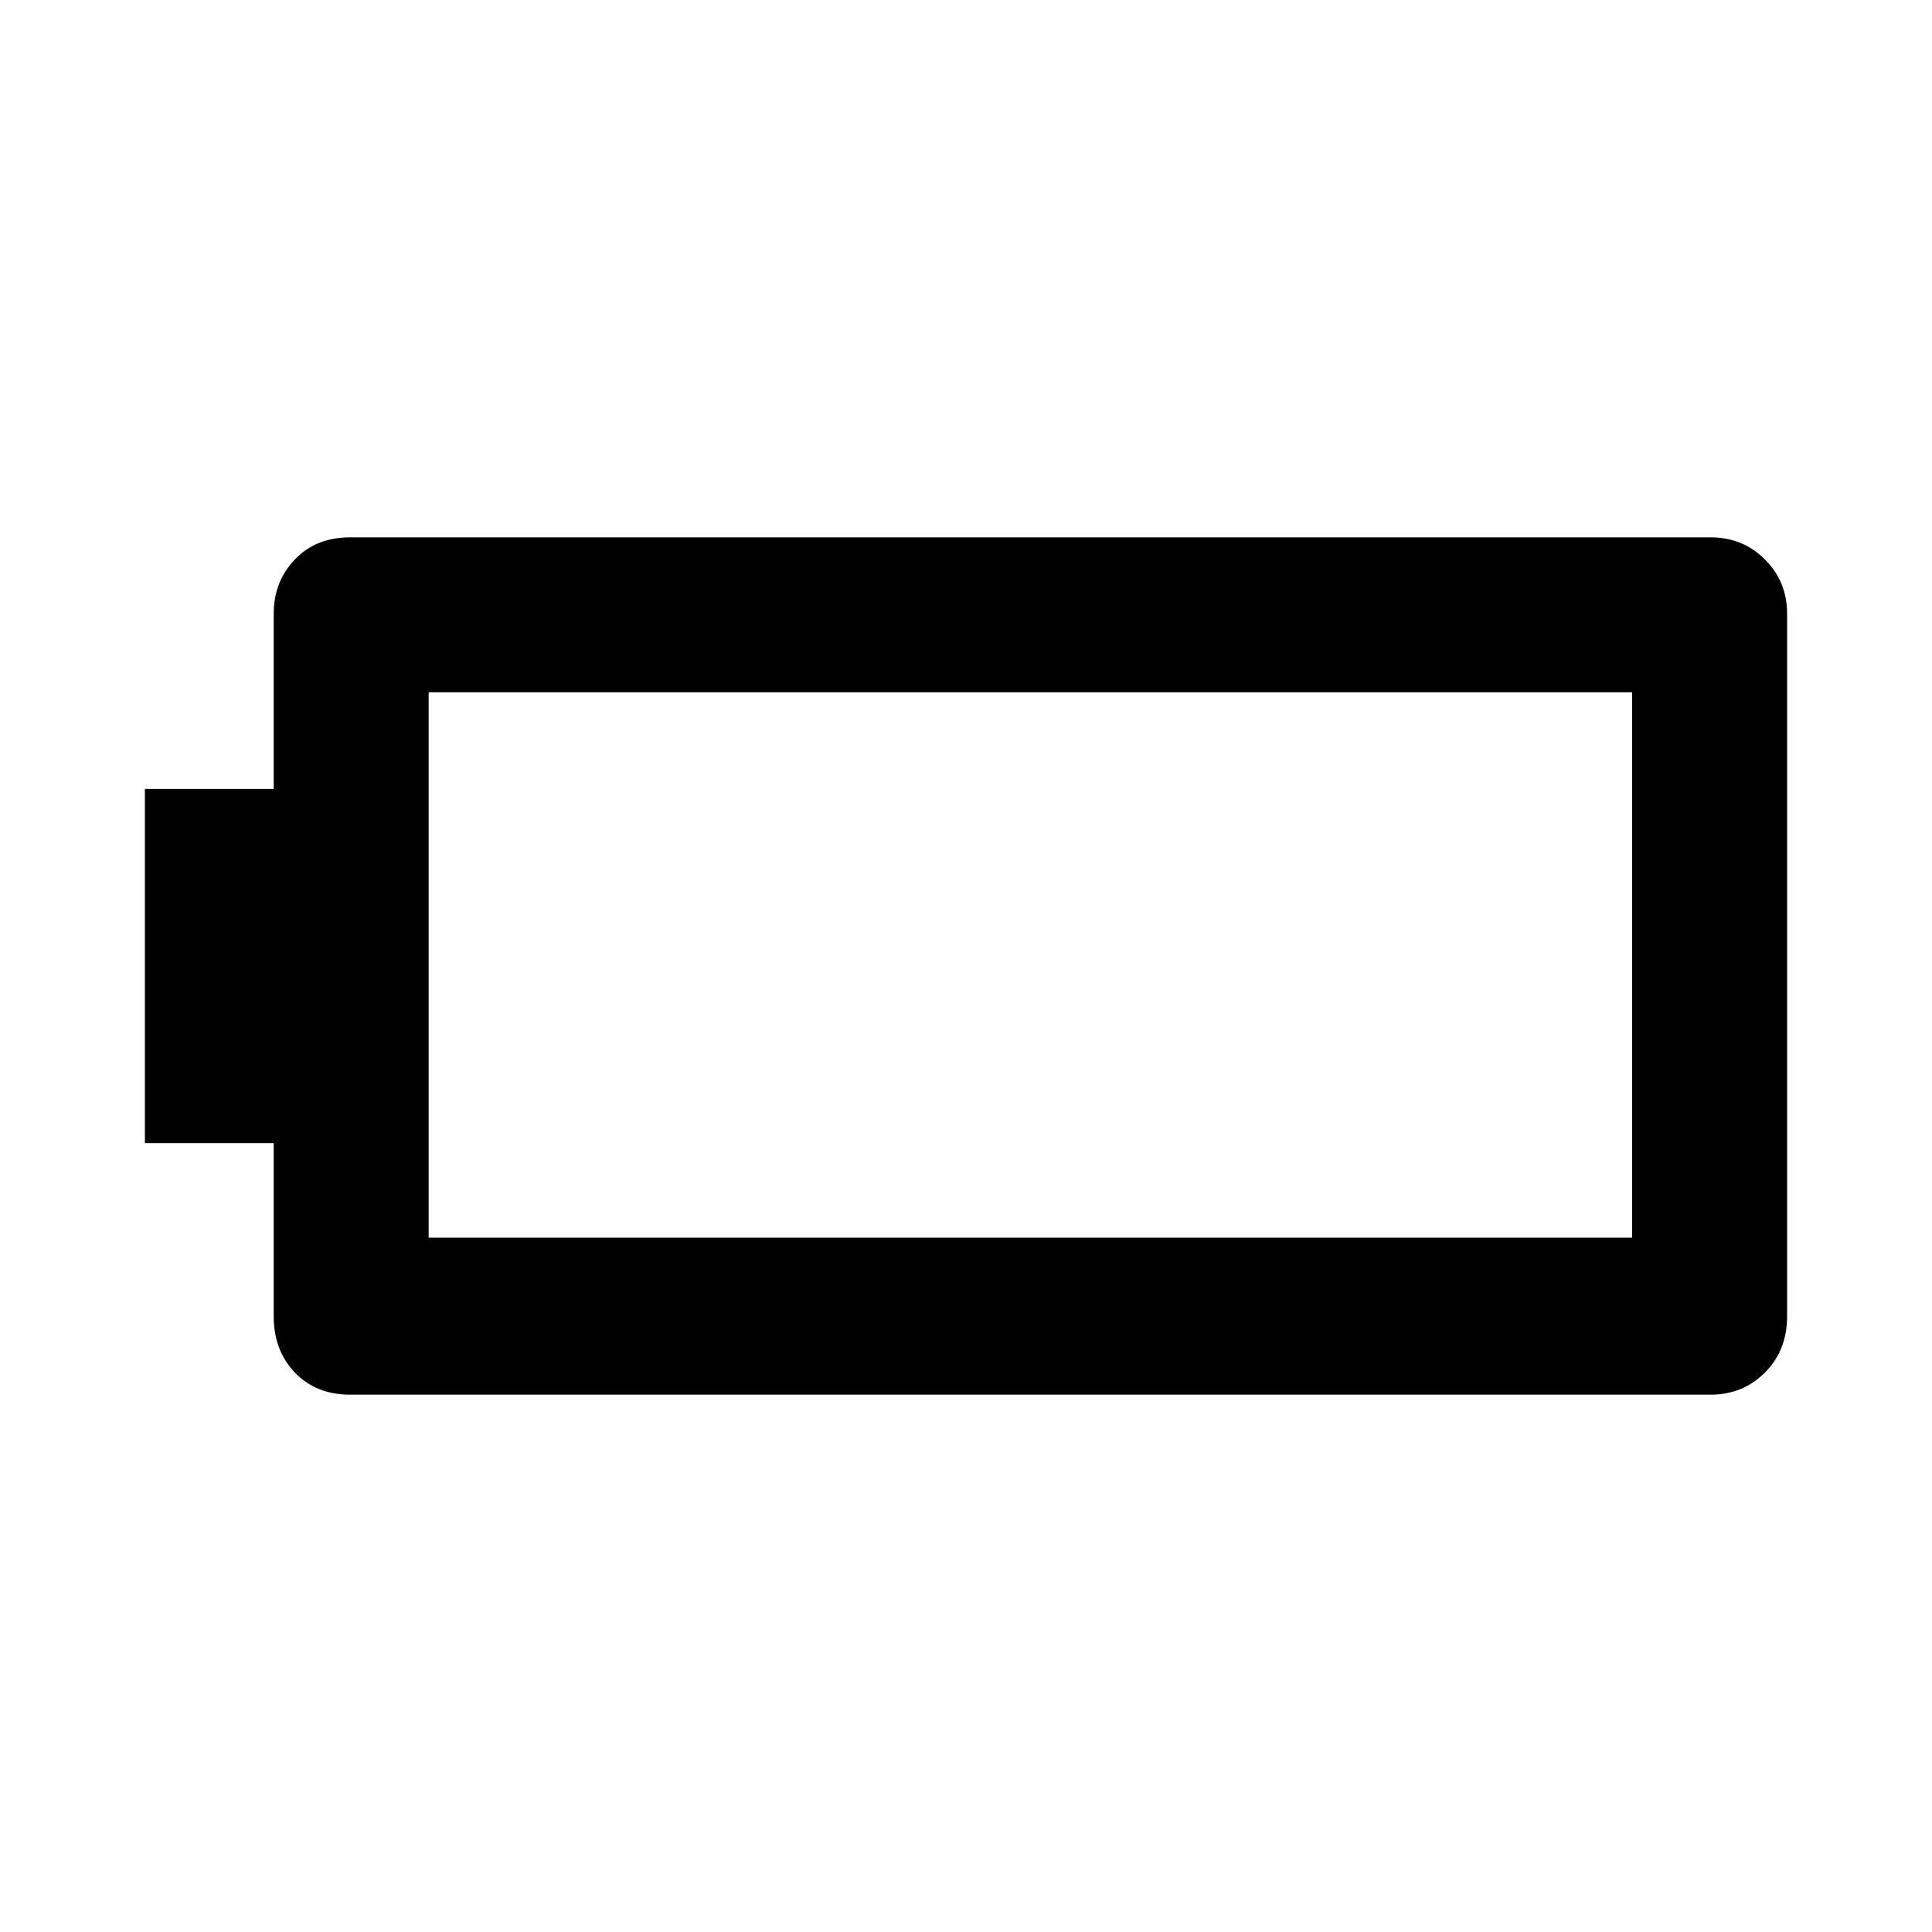 <svg xmlns="http://www.w3.org/2000/svg" height="48" width="48"><path d="M44.4 32.7q0 .85-.55 1.4-.55.55-1.35.55H8.7q-.85 0-1.375-.55T6.8 32.7v-4.3H3.6v-8.8h3.2v-4.35q0-.8.525-1.35t1.375-.55h33.8q.8 0 1.35.55t.55 1.35Zm-3.85-1.95V17.2h-29.9v13.55Z"/></svg>
